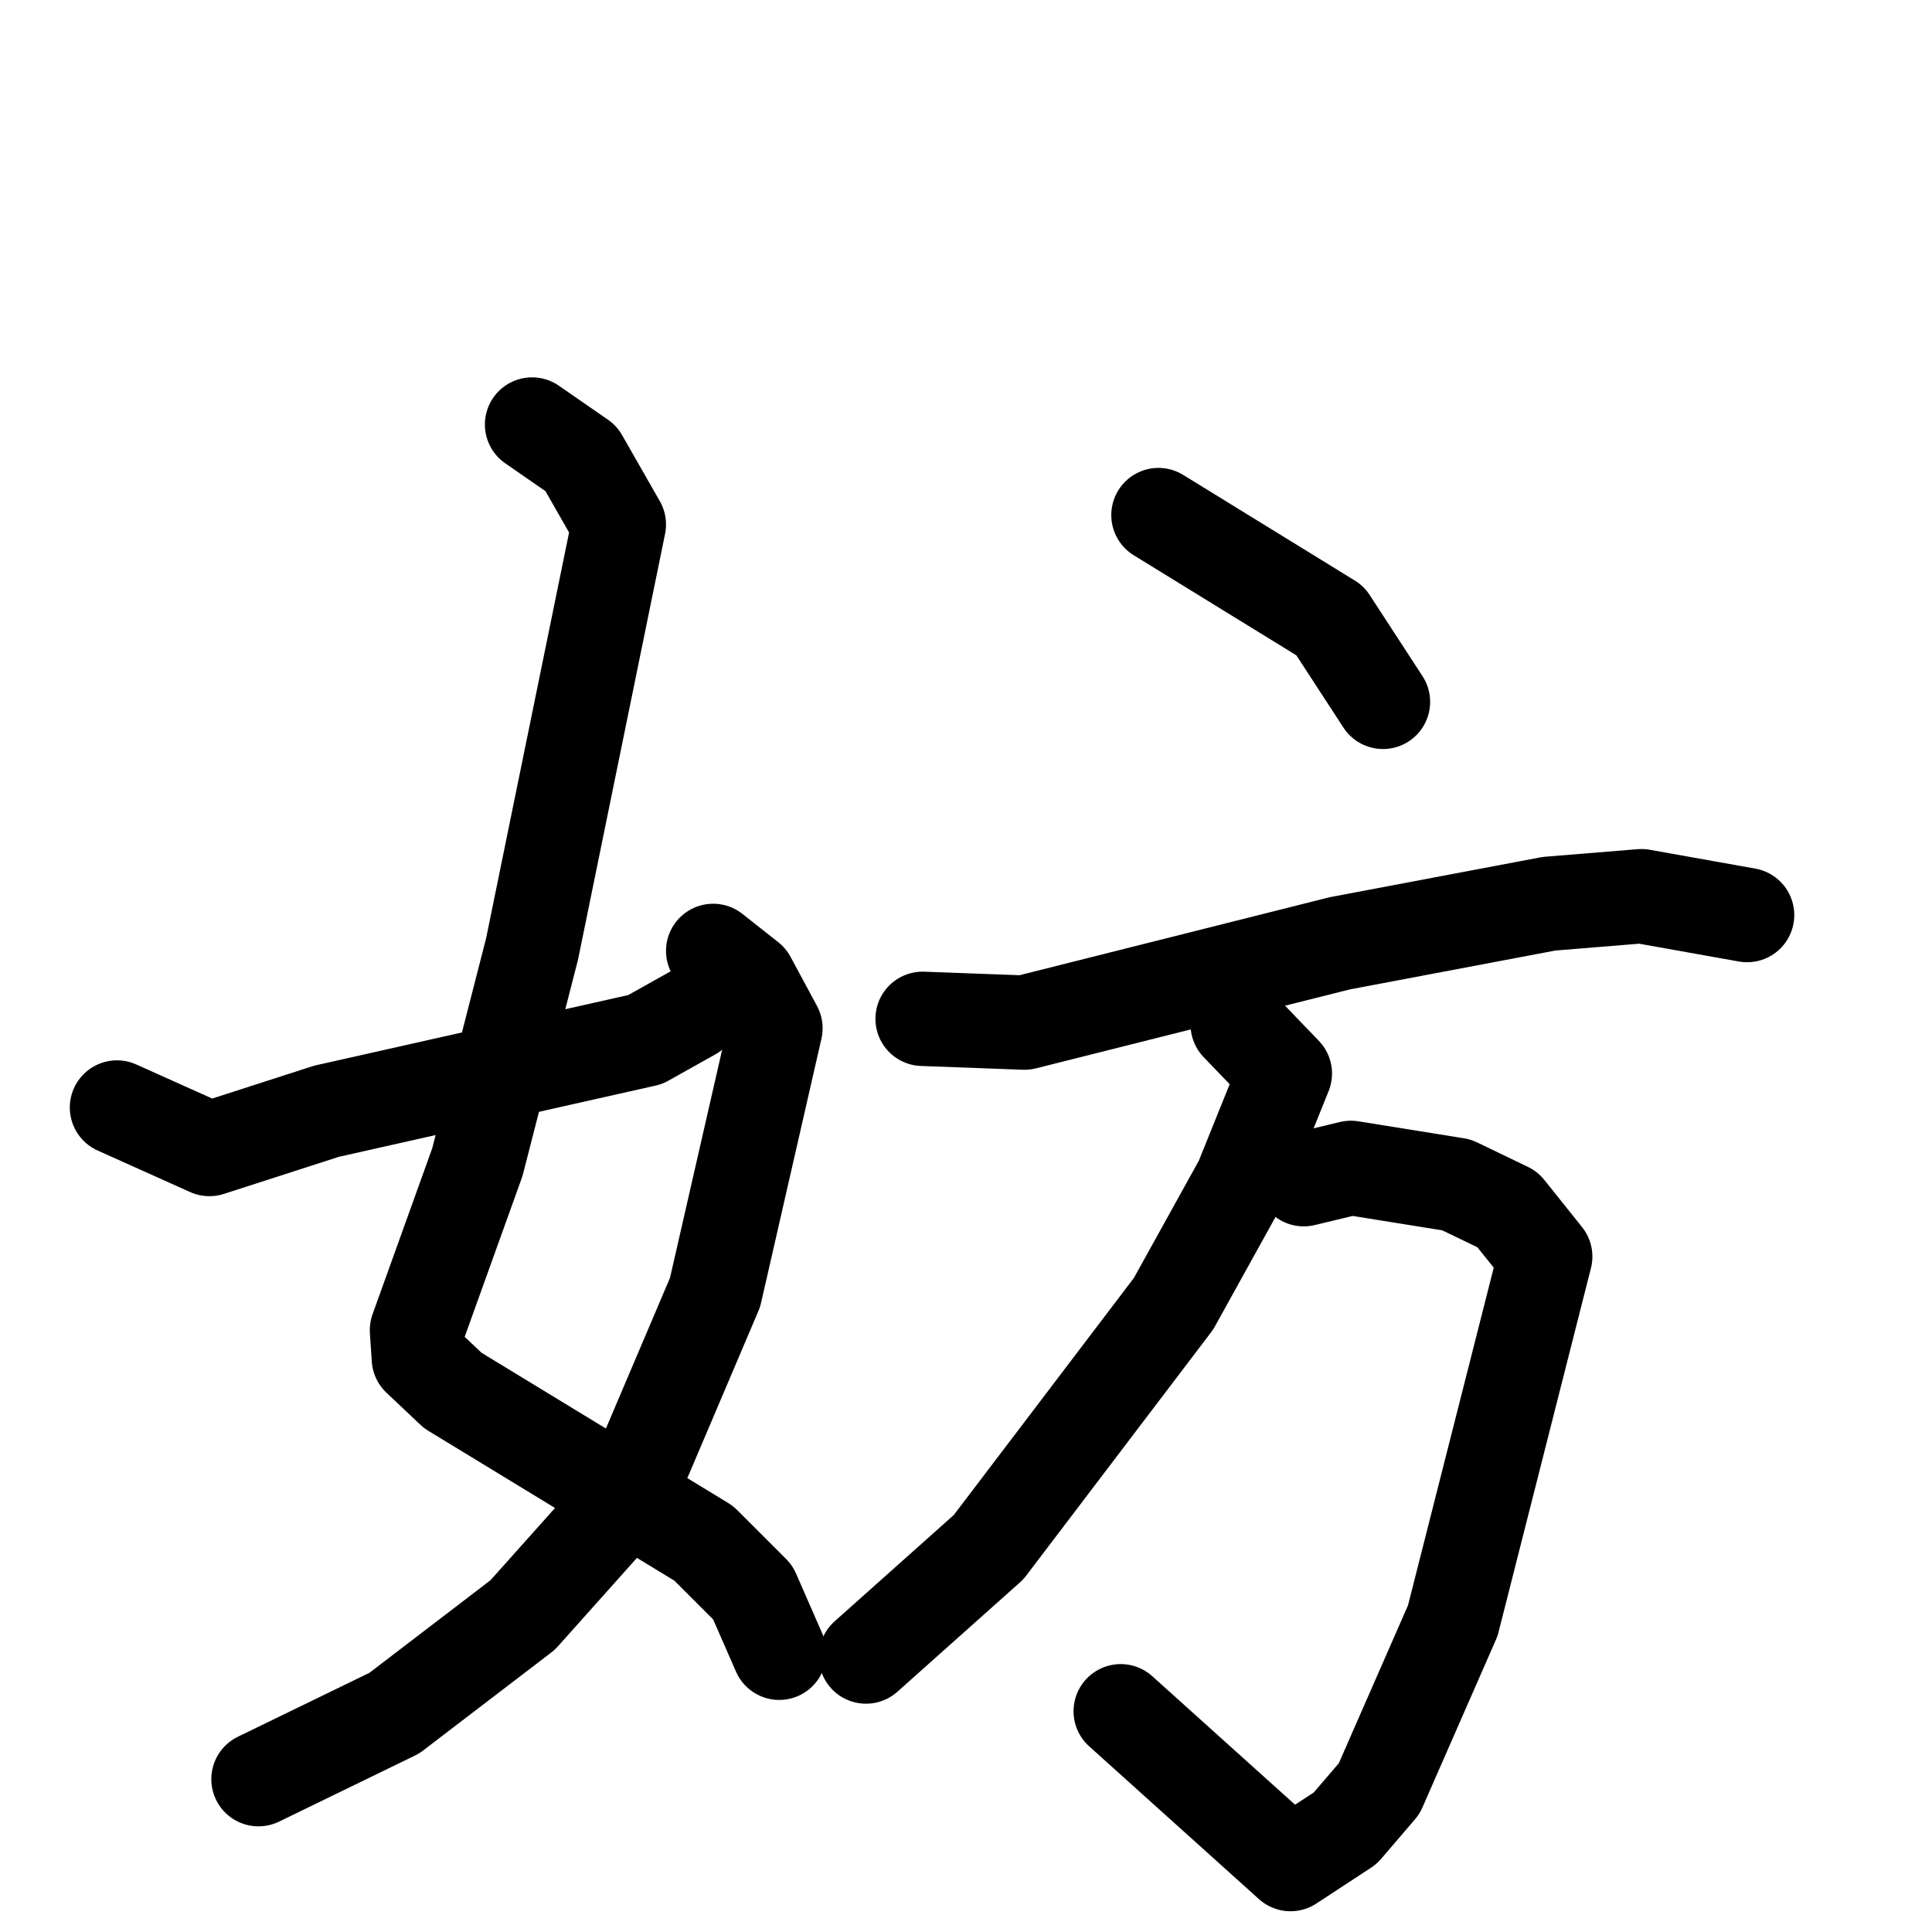 <svg xmlns="http://www.w3.org/2000/svg" viewBox="0 0 1024 1024">
  <g style="fill:none;stroke:#000000;stroke-width:50;stroke-linecap:round;stroke-linejoin:round;" transform="scale(1, 1) translate(0, 0)">
    <path d="M 282.0,225.0 L 308.0,243.0 L 328.0,278.0 L 282.0,503.0 L 253.0,616.0 L 221.0,705.0 L 222.0,720.0 L 240.0,737.0 L 373.0,818.0 L 399.0,844.0 L 413.0,876.0"/>
    <path d="M 378.0,504.0 L 397.0,519.0 L 411.0,545.0 L 379.0,685.0 L 342.0,772.0 L 319.0,809.0 L 277.0,856.0 L 209.0,908.0 L 137.0,943.0"/>
    <path d="M 62.0,587.0 L 111.0,609.0 L 173.0,589.0 L 342.0,551.0 L 367.0,537.0"/>
    <path d="M 614.0,273.0 L 705.0,329.0 L 733.0,372.0"/>
    <path d="M 489.0,540.0 L 543.0,542.0 L 710.0,500.0 L 821.0,479.0 L 870.0,475.0 L 926.0,485.0"/>
    <path d="M 691.0,625.0 L 716.0,619.0 L 772.0,628.0 L 799.0,641.0 L 819.0,666.0 L 770.0,859.0 L 731.0,948.0 L 713.0,969.0 L 684.0,988.0 L 594.0,907.0"/>
    <path d="M 656.0,543.0 L 681.0,569.0 L 658.0,626.0 L 622.0,691.0 L 524.0,820.0 L 459.0,878.0"/>
  </g>
</svg>
